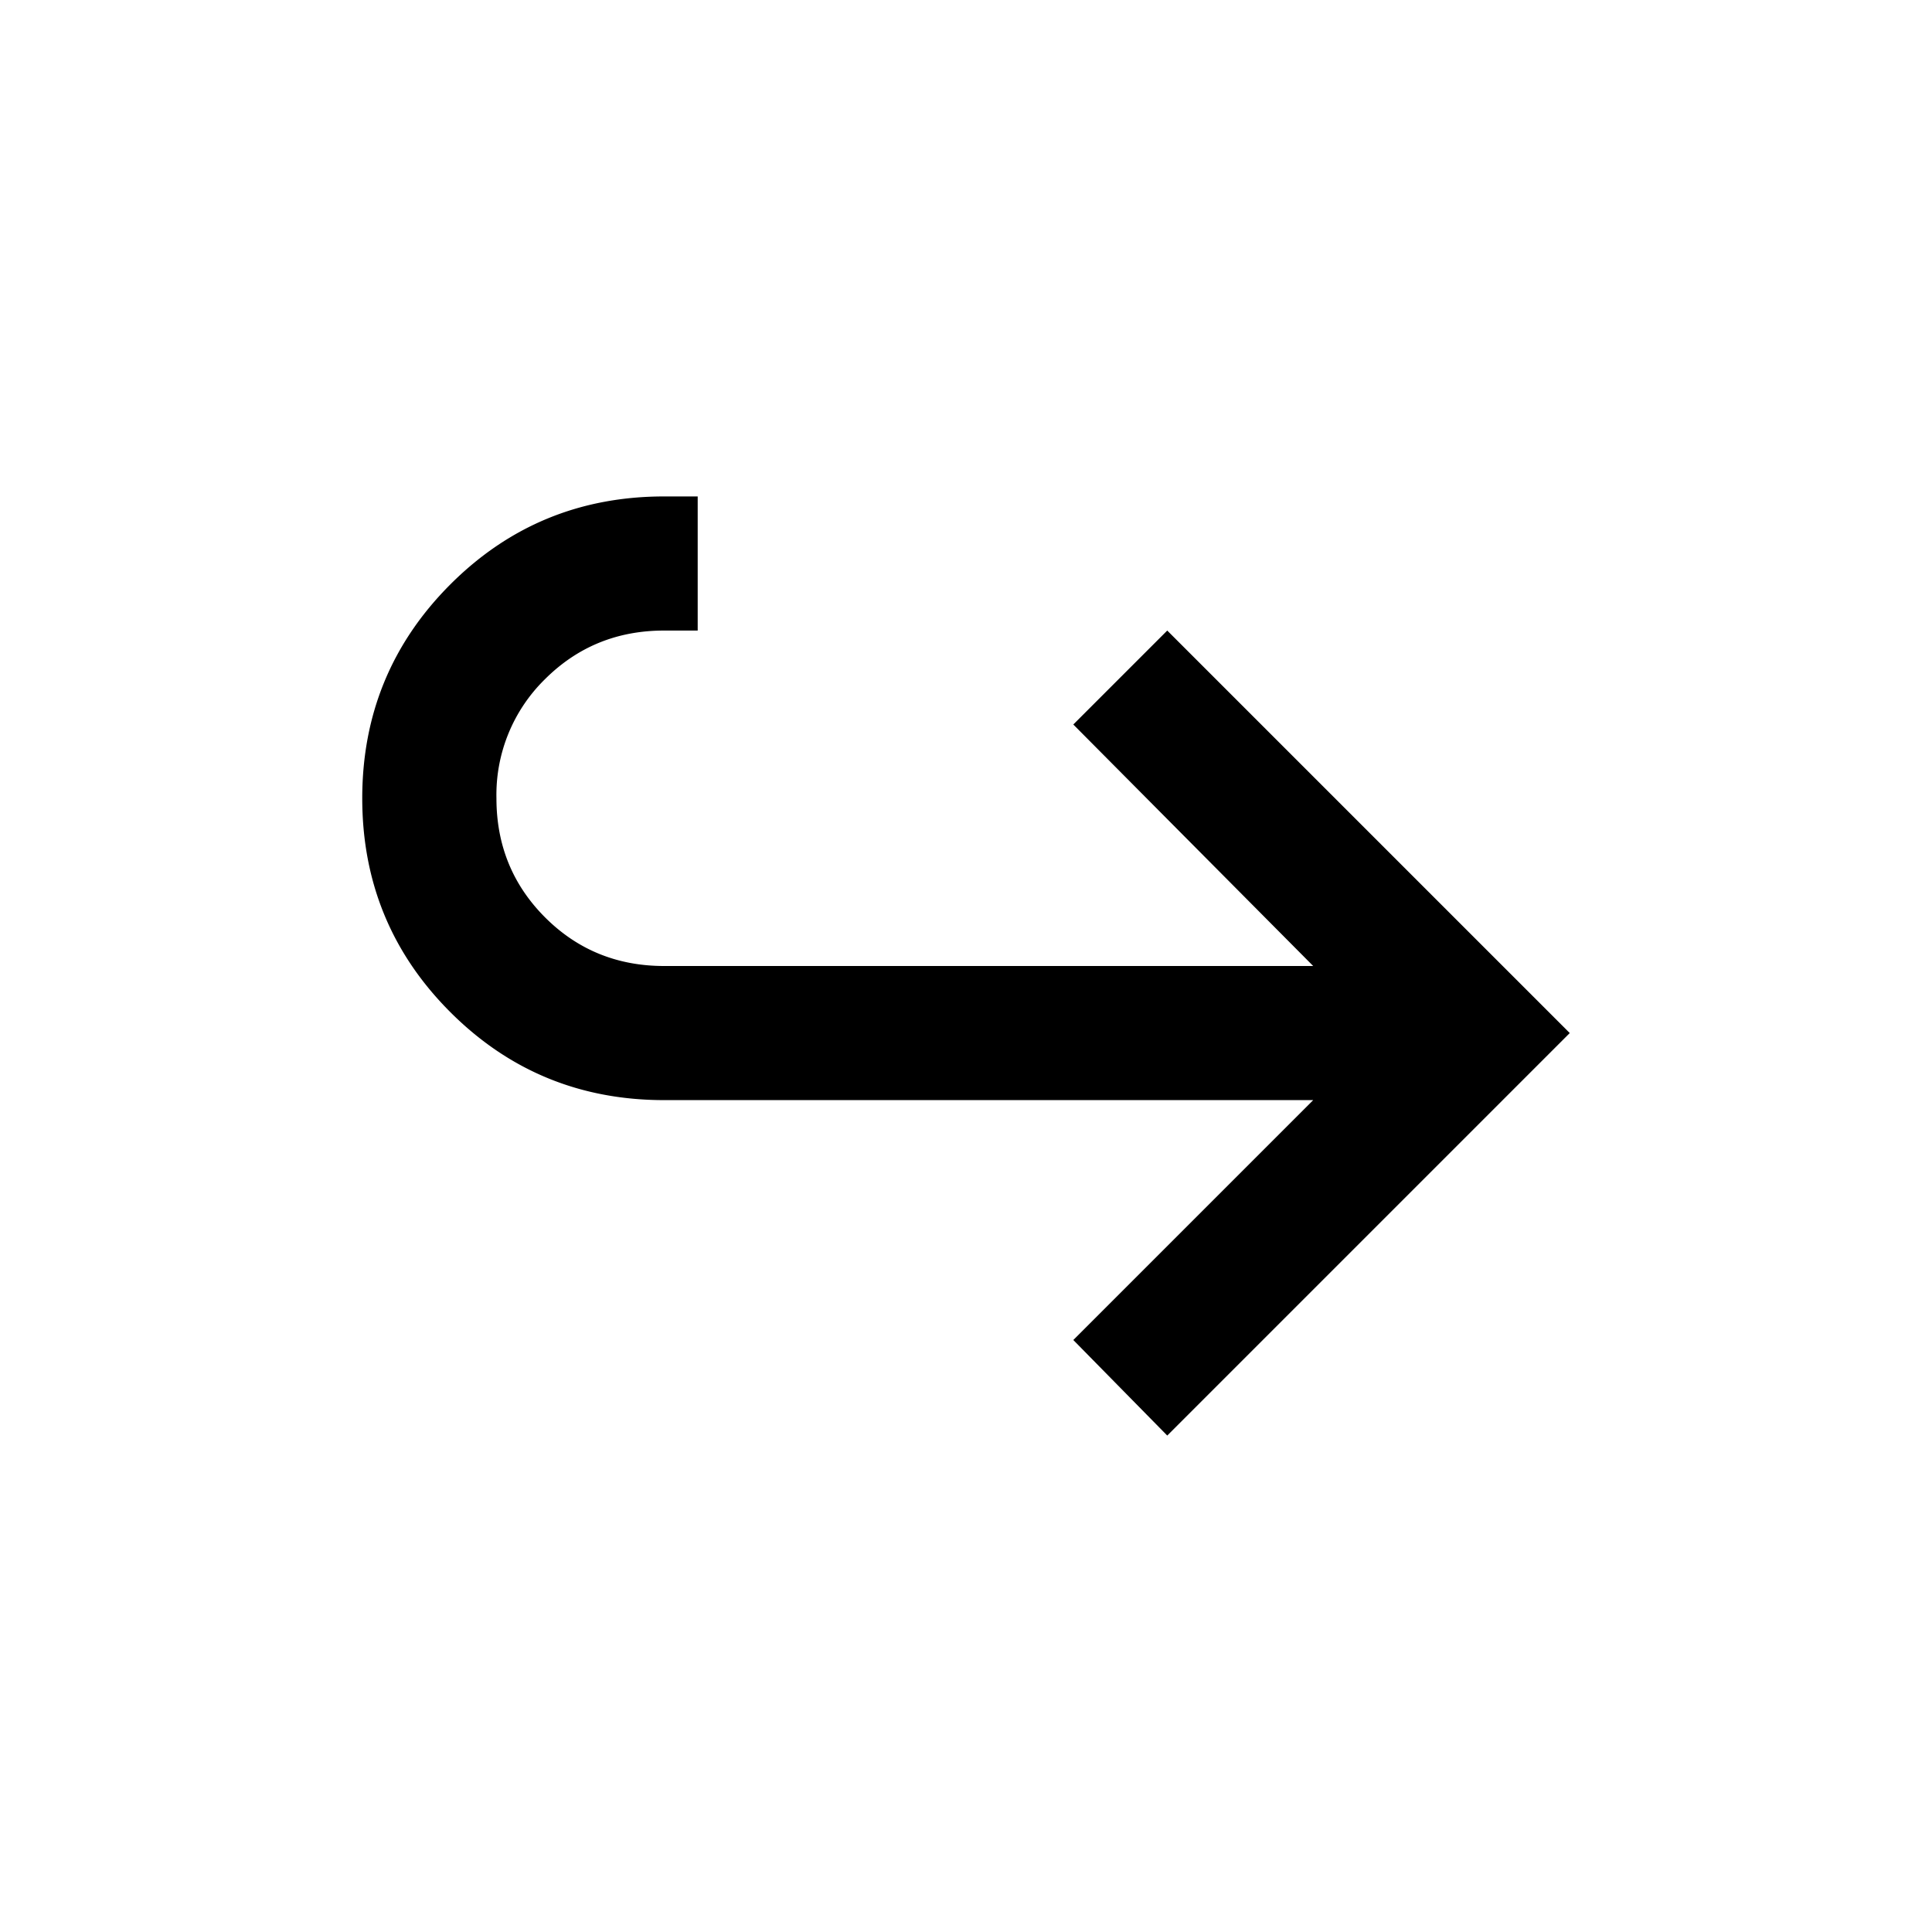 <svg xmlns="http://www.w3.org/2000/svg" viewBox="0 0 24 24" width="24" height="24"><path d="m14.5 17.833-1.167-1.187 2.98-2.98H8.25q-1.563 0-2.656-1.093Q4.5 11.478 4.5 9.917T5.594 7.26Q6.687 6.167 8.25 6.167h.417v1.666H8.25q-.874 0-1.48.604a2.01 2.01 0 0 0-.603 1.48q0 .874.604 1.479Q7.375 12 8.25 12h8.063l-2.98-3L14.5 7.833l5 5z"/></svg>